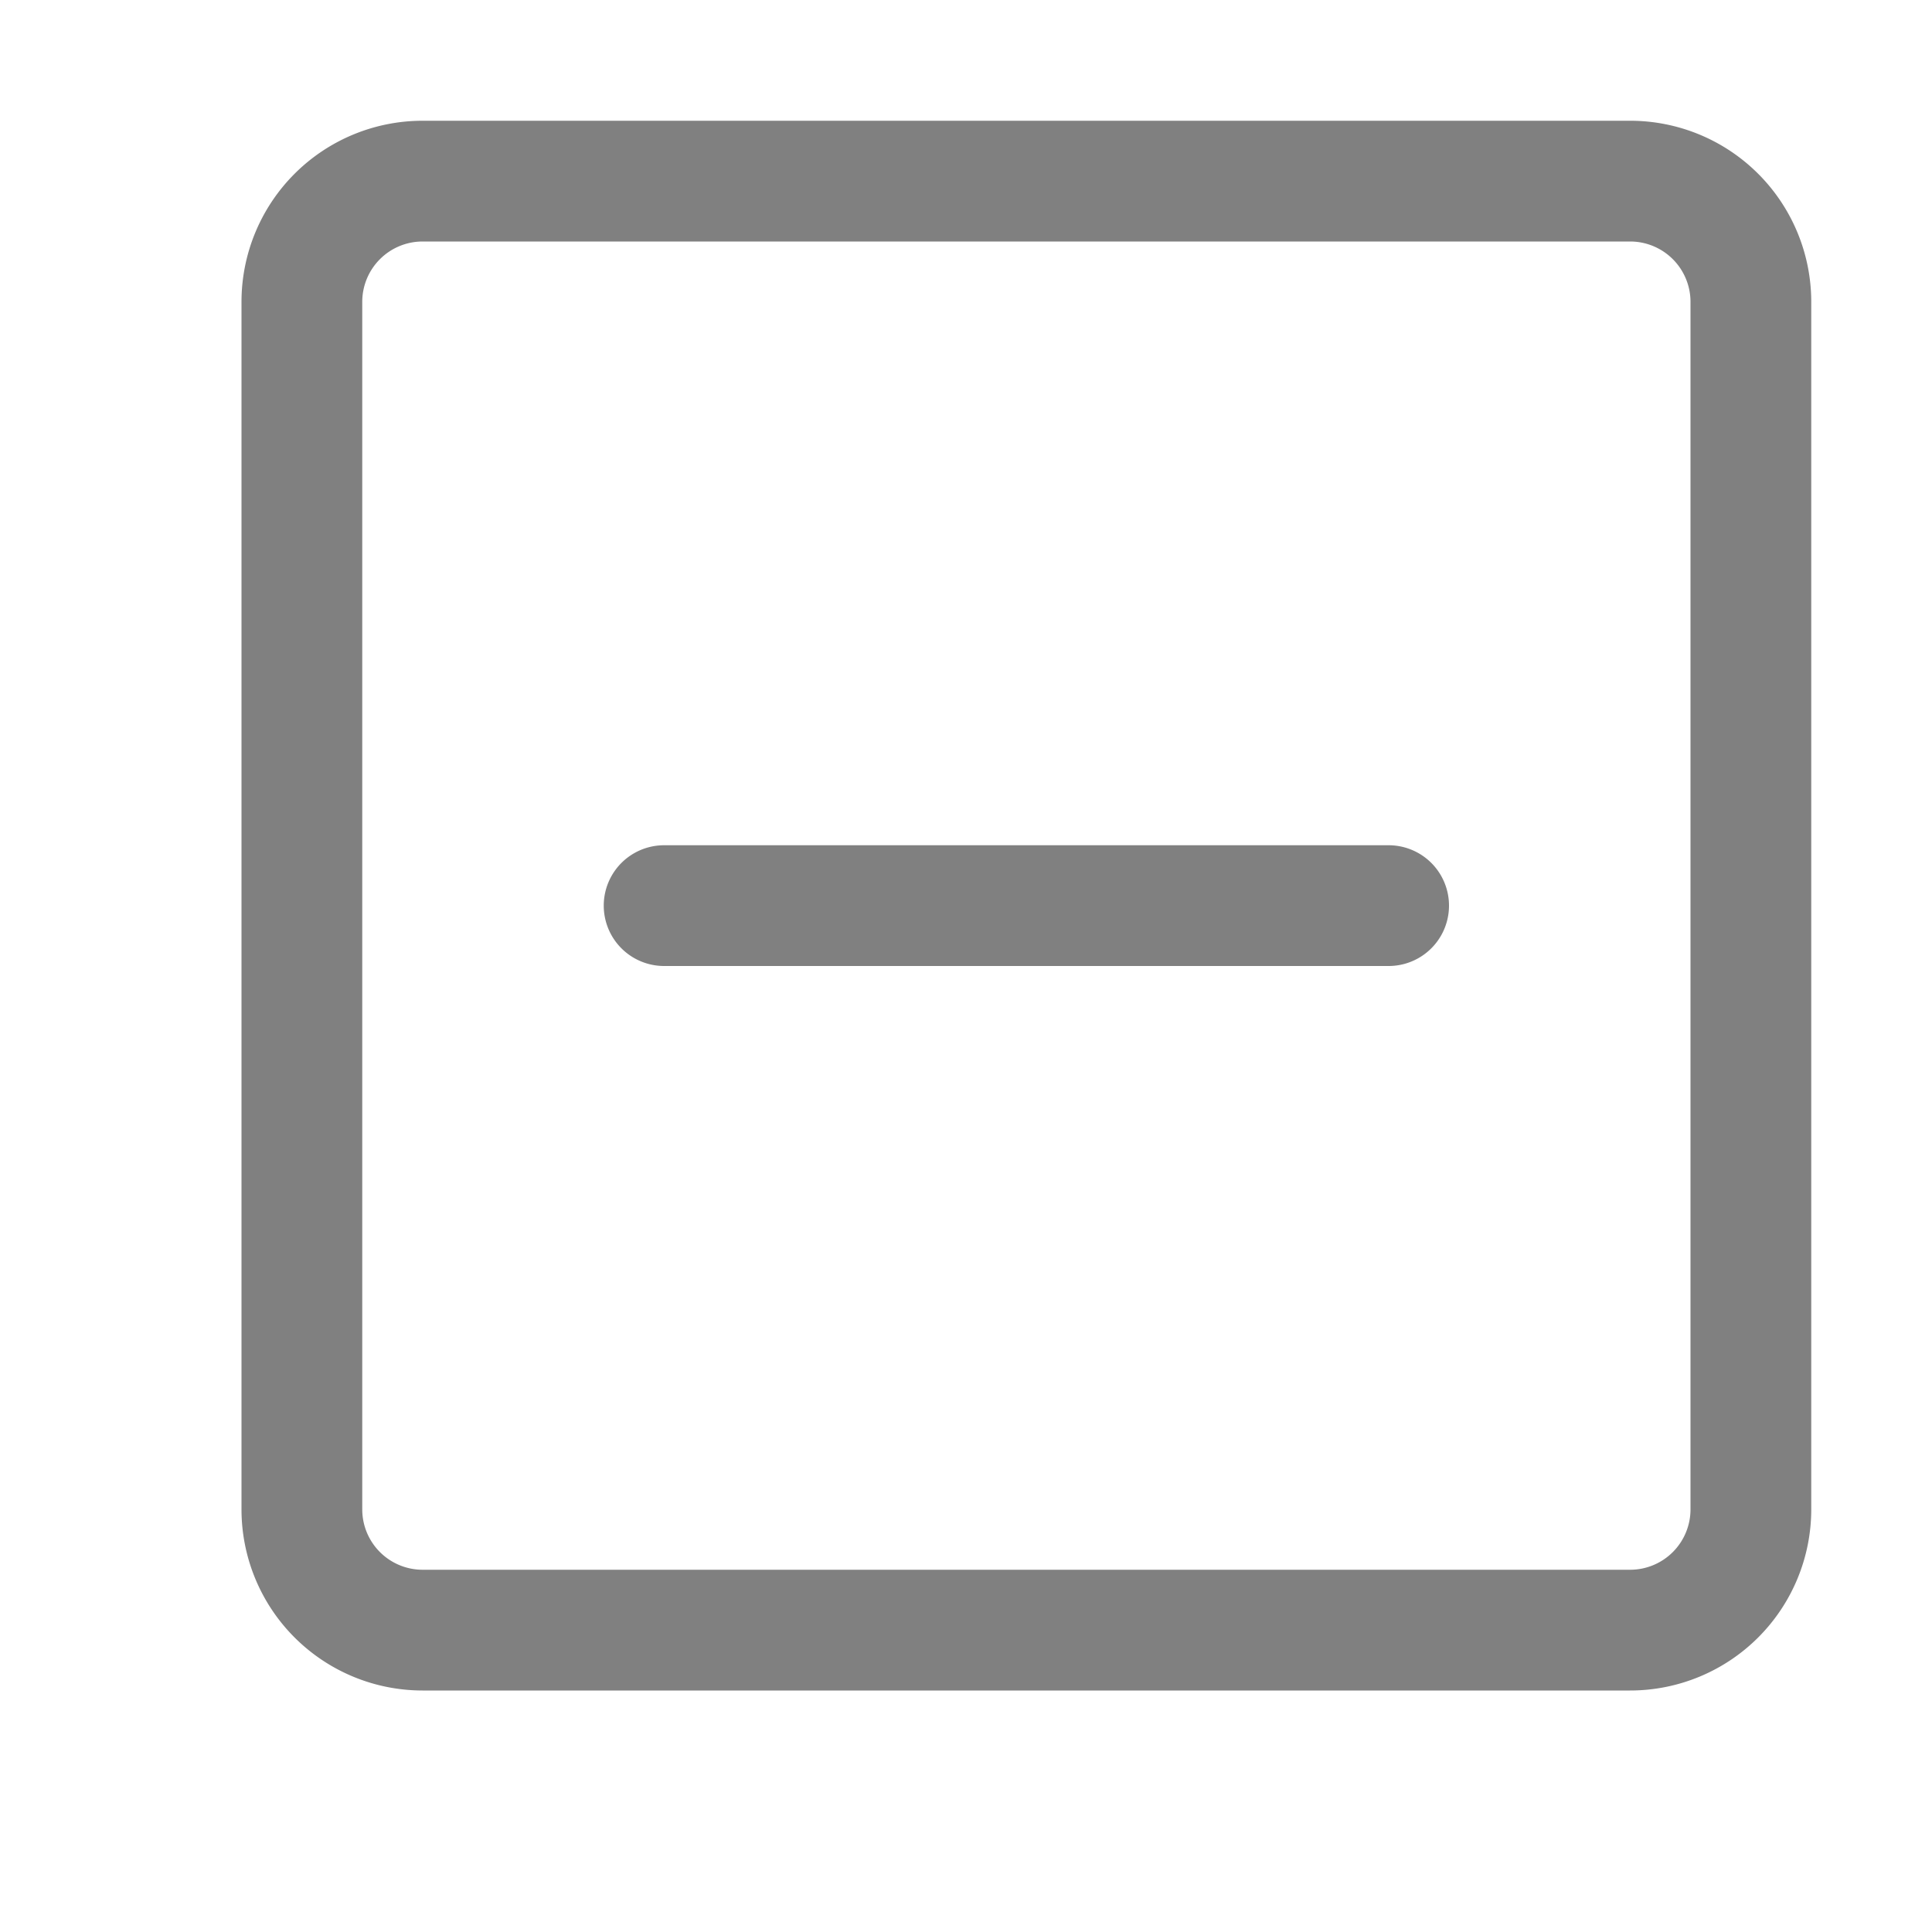 <svg xmlns="http://www.w3.org/2000/svg" viewBox="0 0 16 16"><path d="M11.5,7h-6a.5.5,0,0,0,0,1h6a.5.5,0,0,0,0-1Z" style="fill:gray"/><path d="M13.5,1H3.5A1.5,1.5,0,0,0,2,2.5v10A1.5,1.5,0,0,0,3.5,14h10A1.5,1.5,0,0,0,15,12.5V2.5A1.5,1.5,0,0,0,13.5,1ZM14,12.5a.5.5,0,0,1-.5.5H3.5a.5.5,0,0,1-.5-.5V2.5A.5.5,0,0,1,3.5,2h10a.5.5,0,0,1,.5.5Z" style="fill:gray"/></svg>